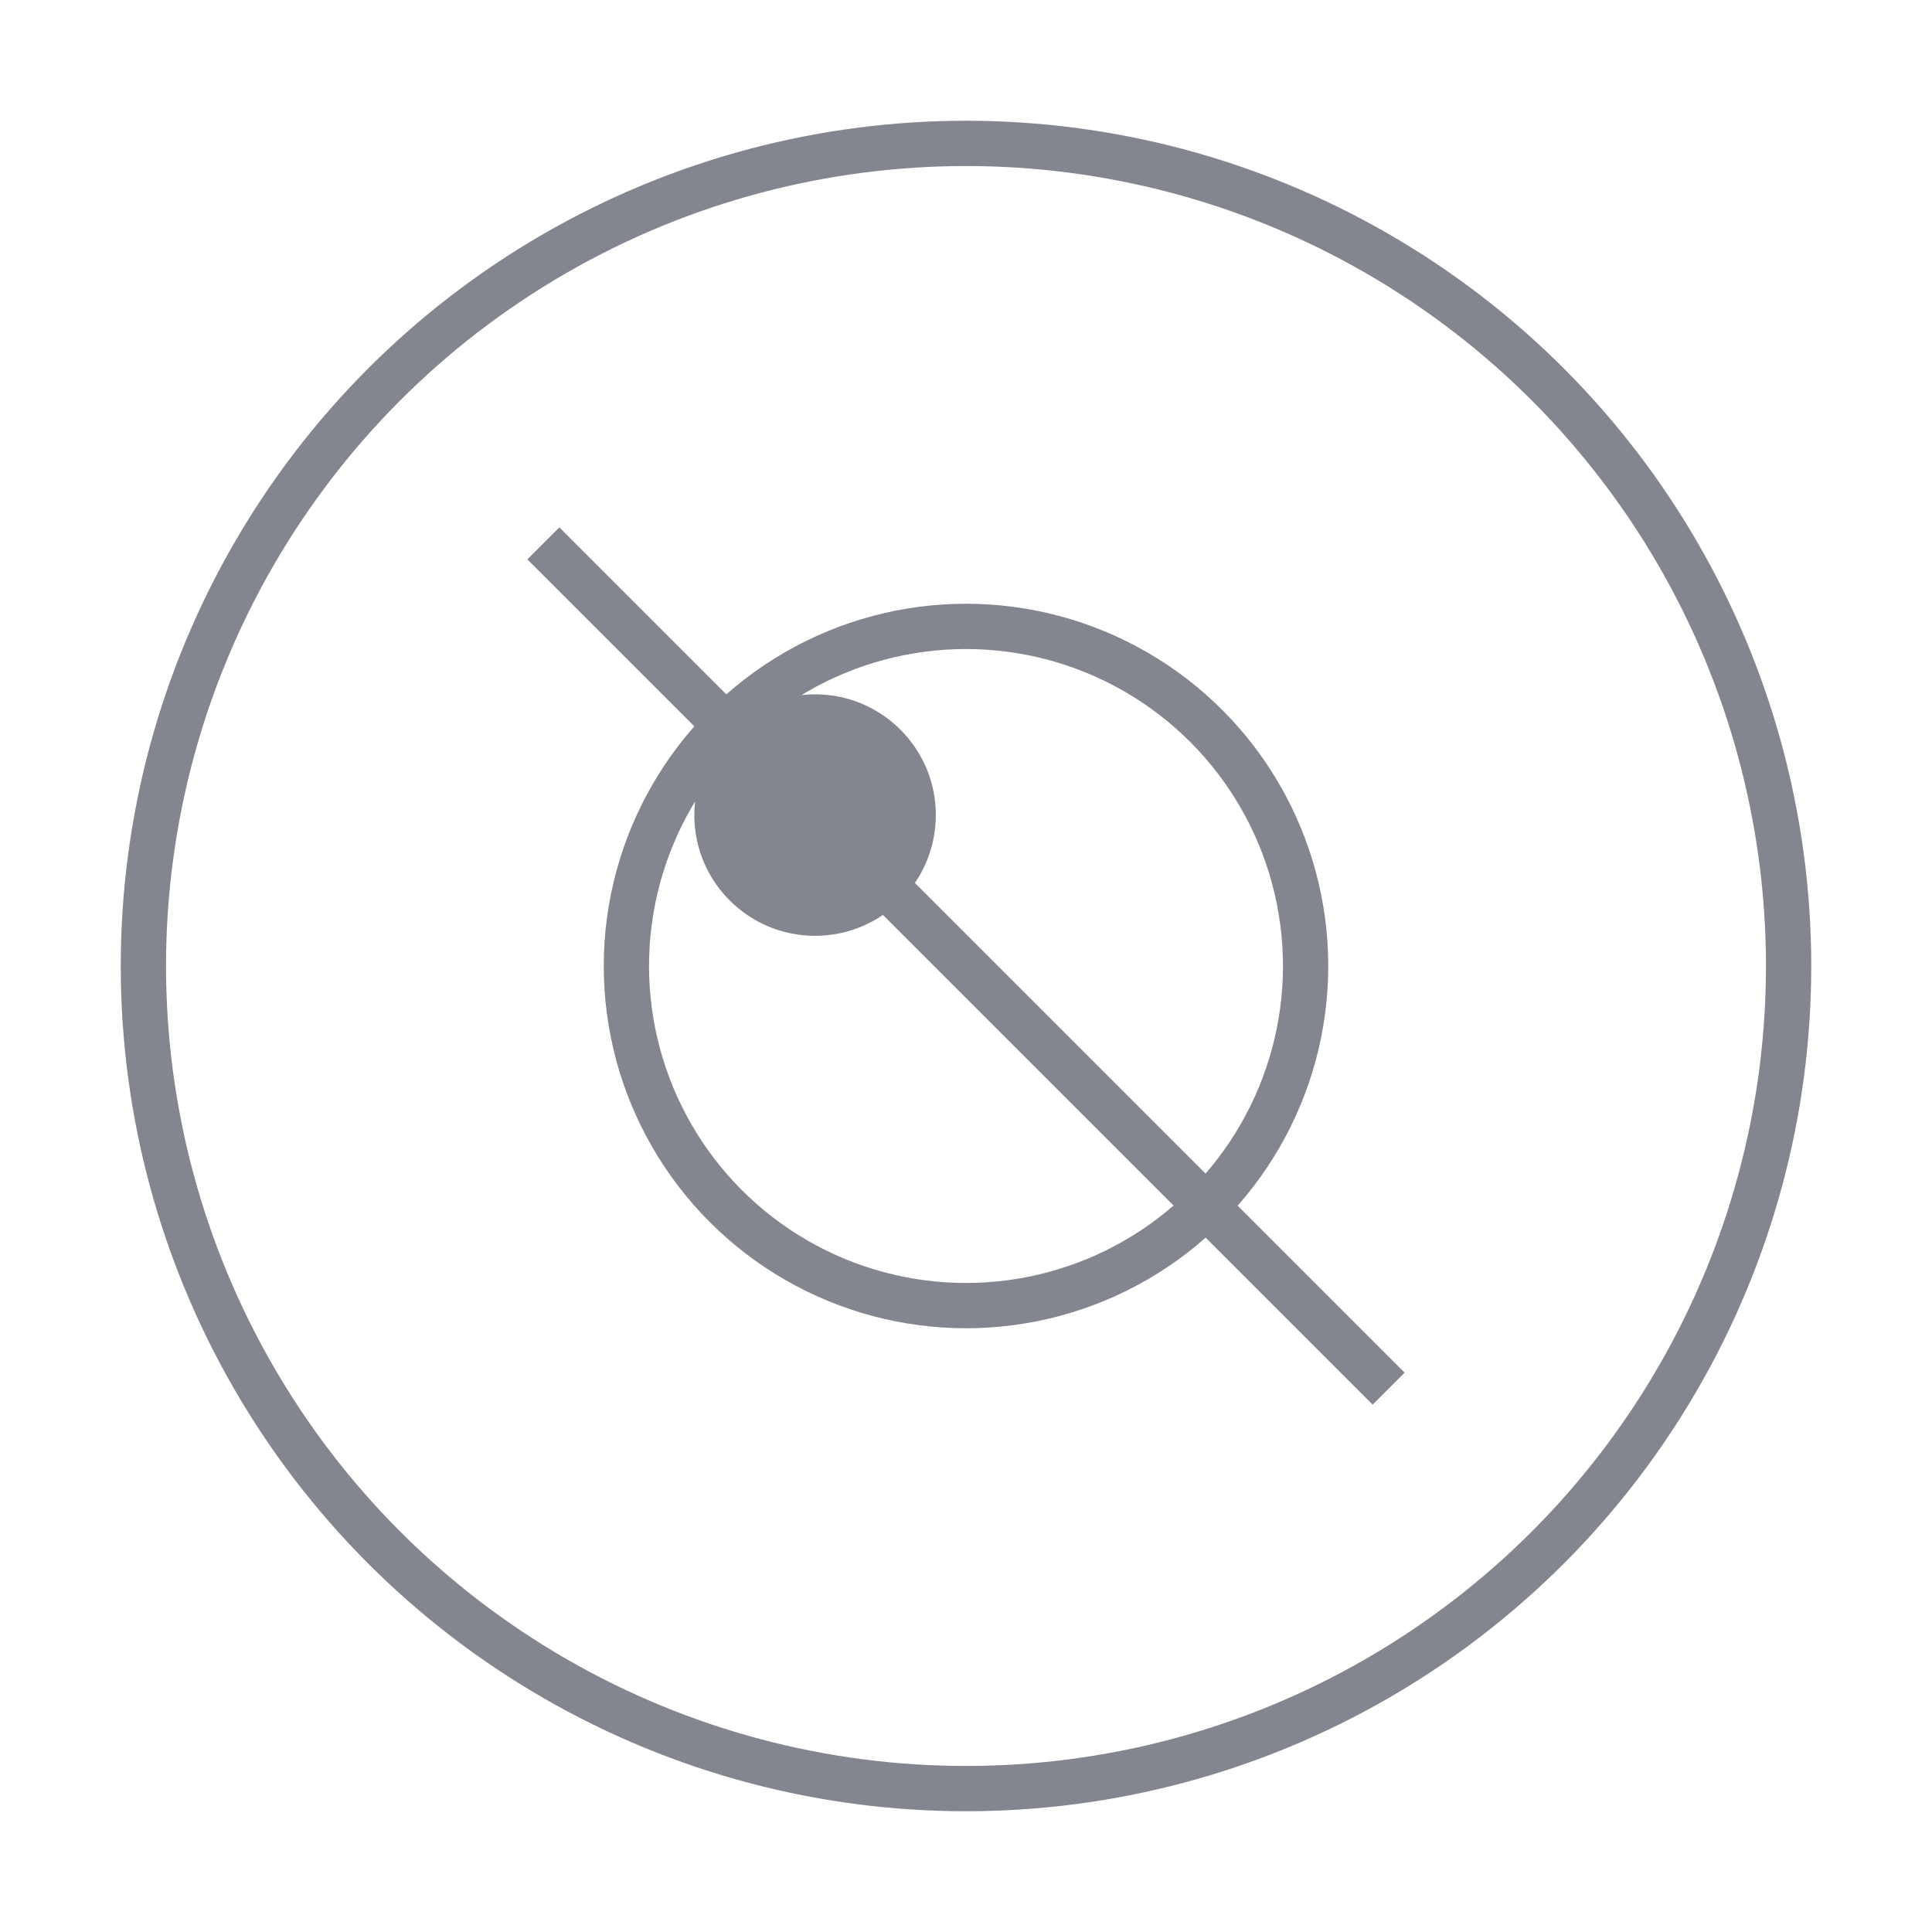 <svg width="64" height="64" viewBox="0 0 64 64" fill="none" xmlns="http://www.w3.org/2000/svg">
<circle cx="32" cy="32" r="27.25" stroke="#83868F" stroke-width="1.5"/>
<circle cx="32" cy="32" r="11.25" stroke="#83868F" stroke-width="1.5"/>
<path d="M18 18L46 46" stroke="#83868F" stroke-width="1.5"/>
<circle cx="27" cy="27" r="4" fill="#83868F"/>
</svg>
